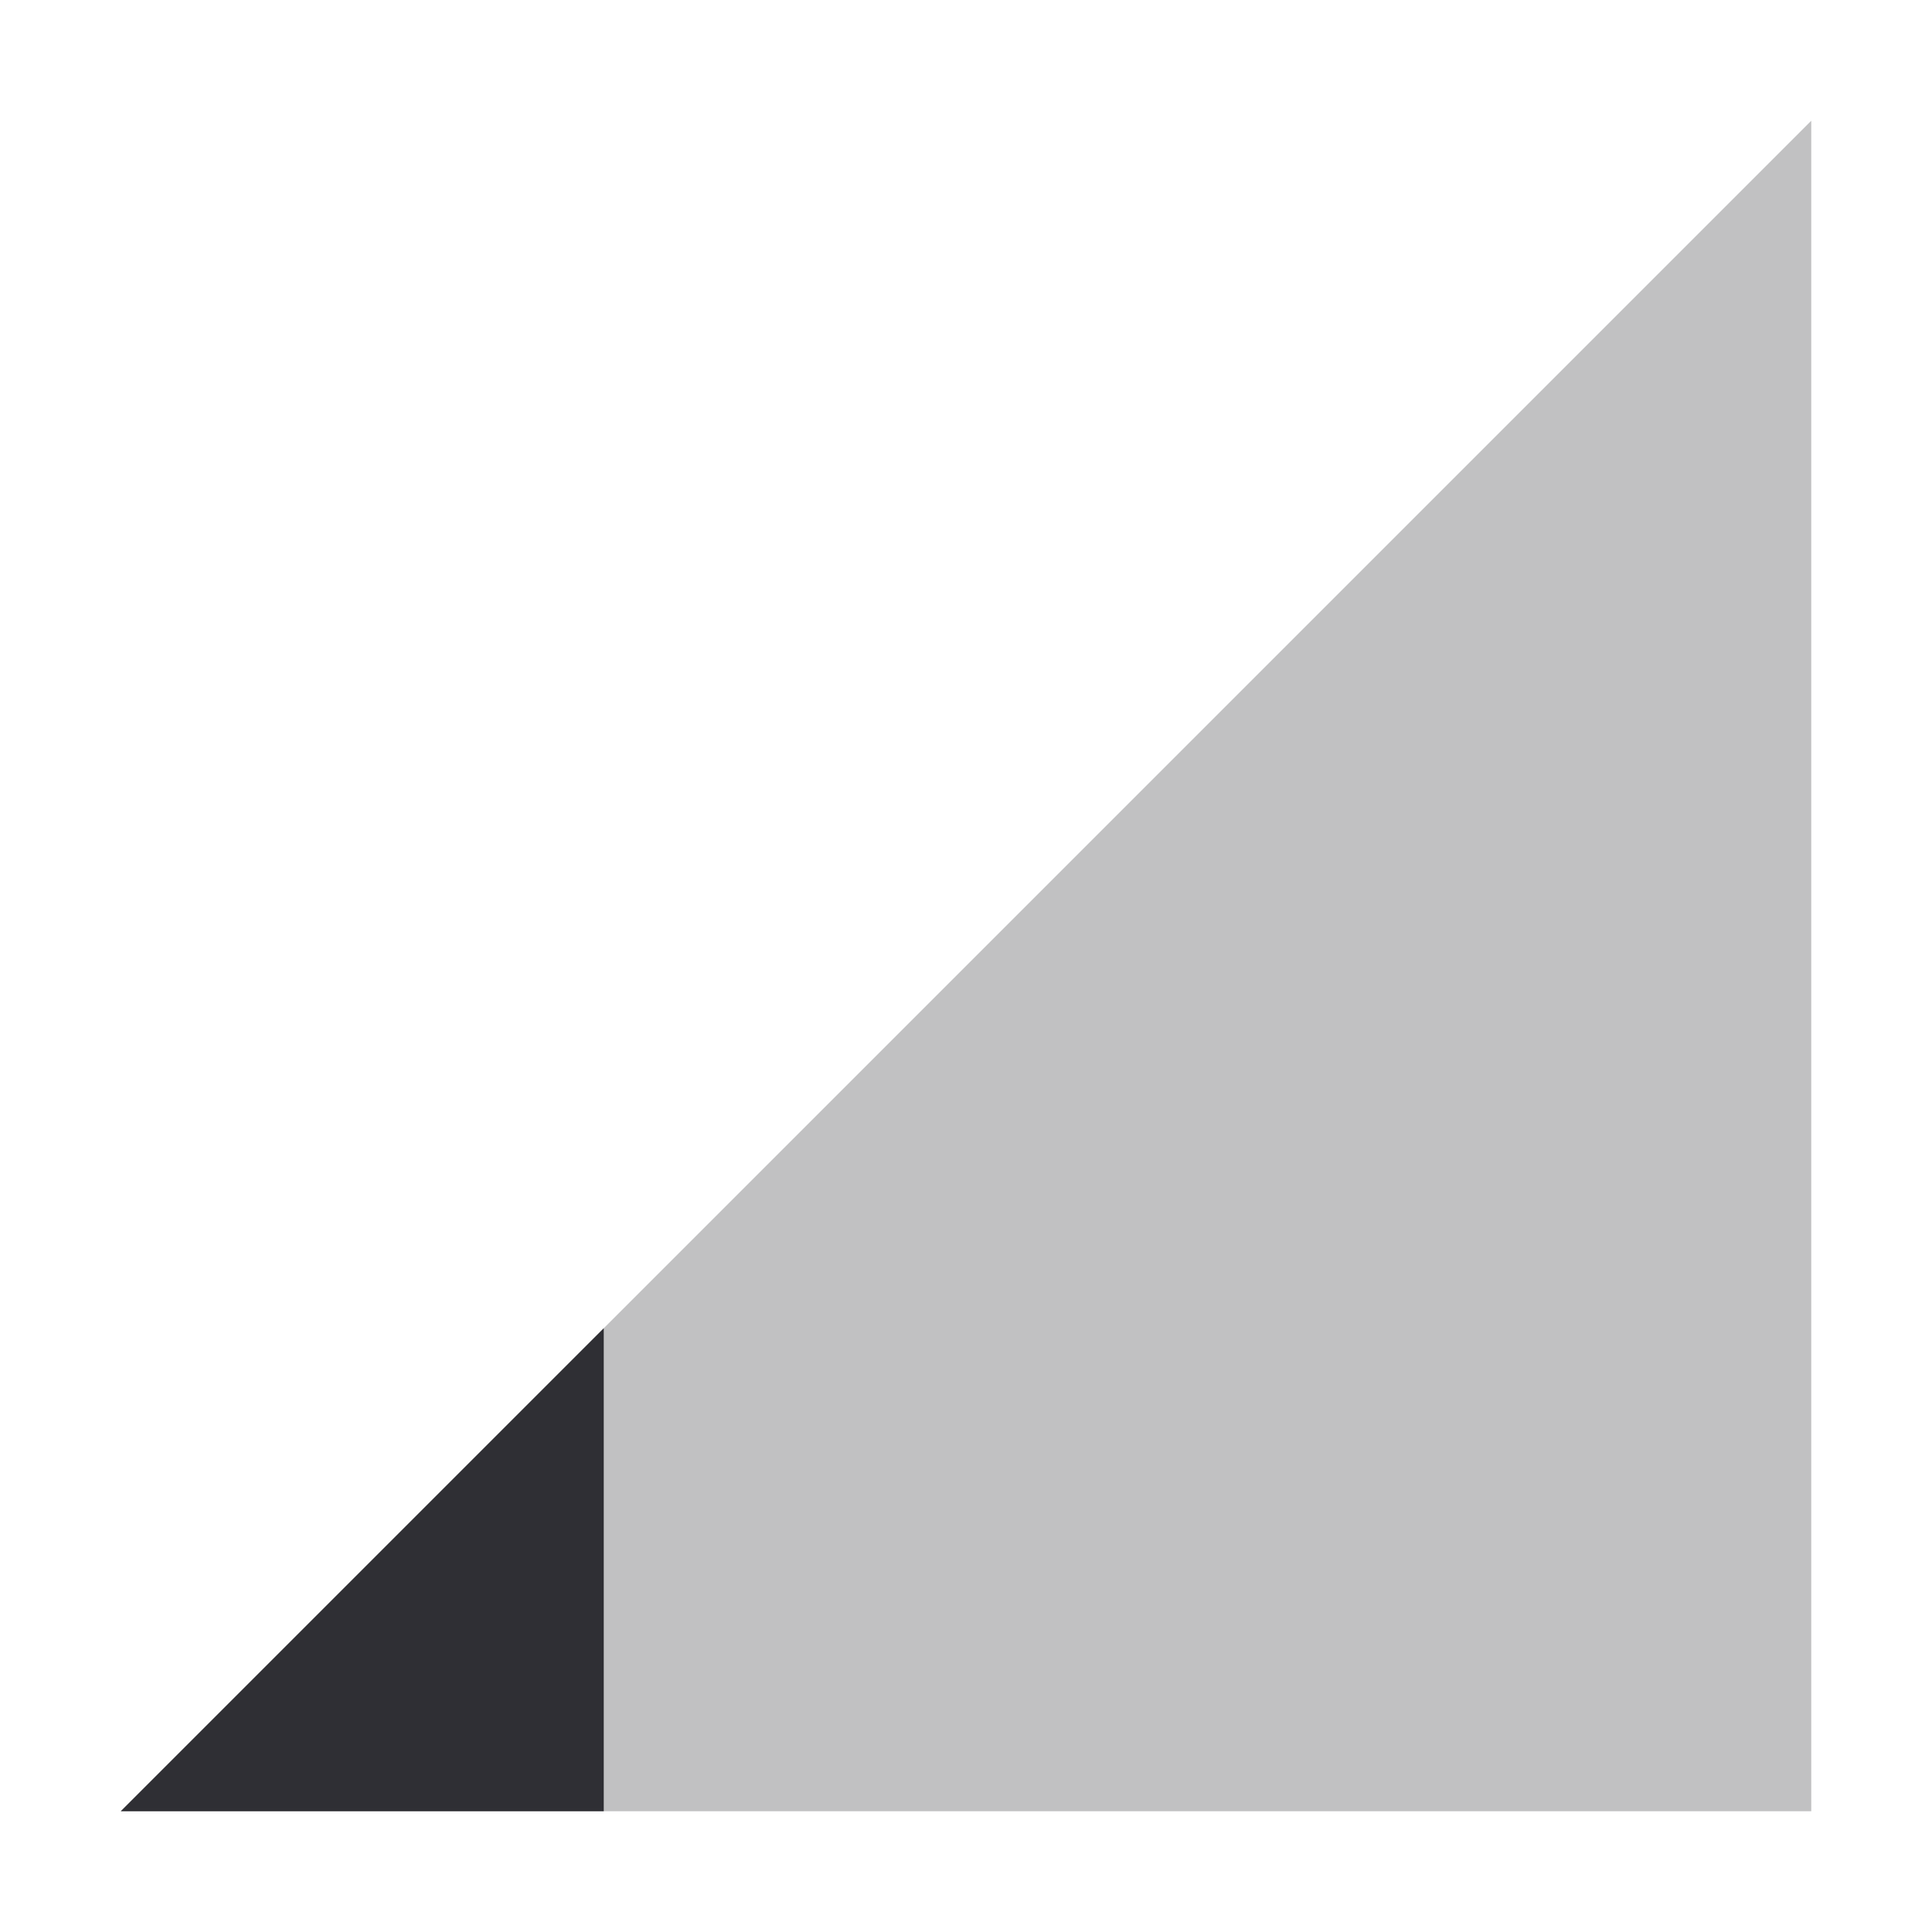 <svg xmlns="http://www.w3.org/2000/svg" width="16" height="16" version="1.1">
 <path style="opacity:0.3;fill:#2f2f34" d="M 1,15 15,1 V 15 Z"/>
 <path style="fill:#2f2f34" d="M 5,11 1,15 H 5 Z"/>
</svg>
